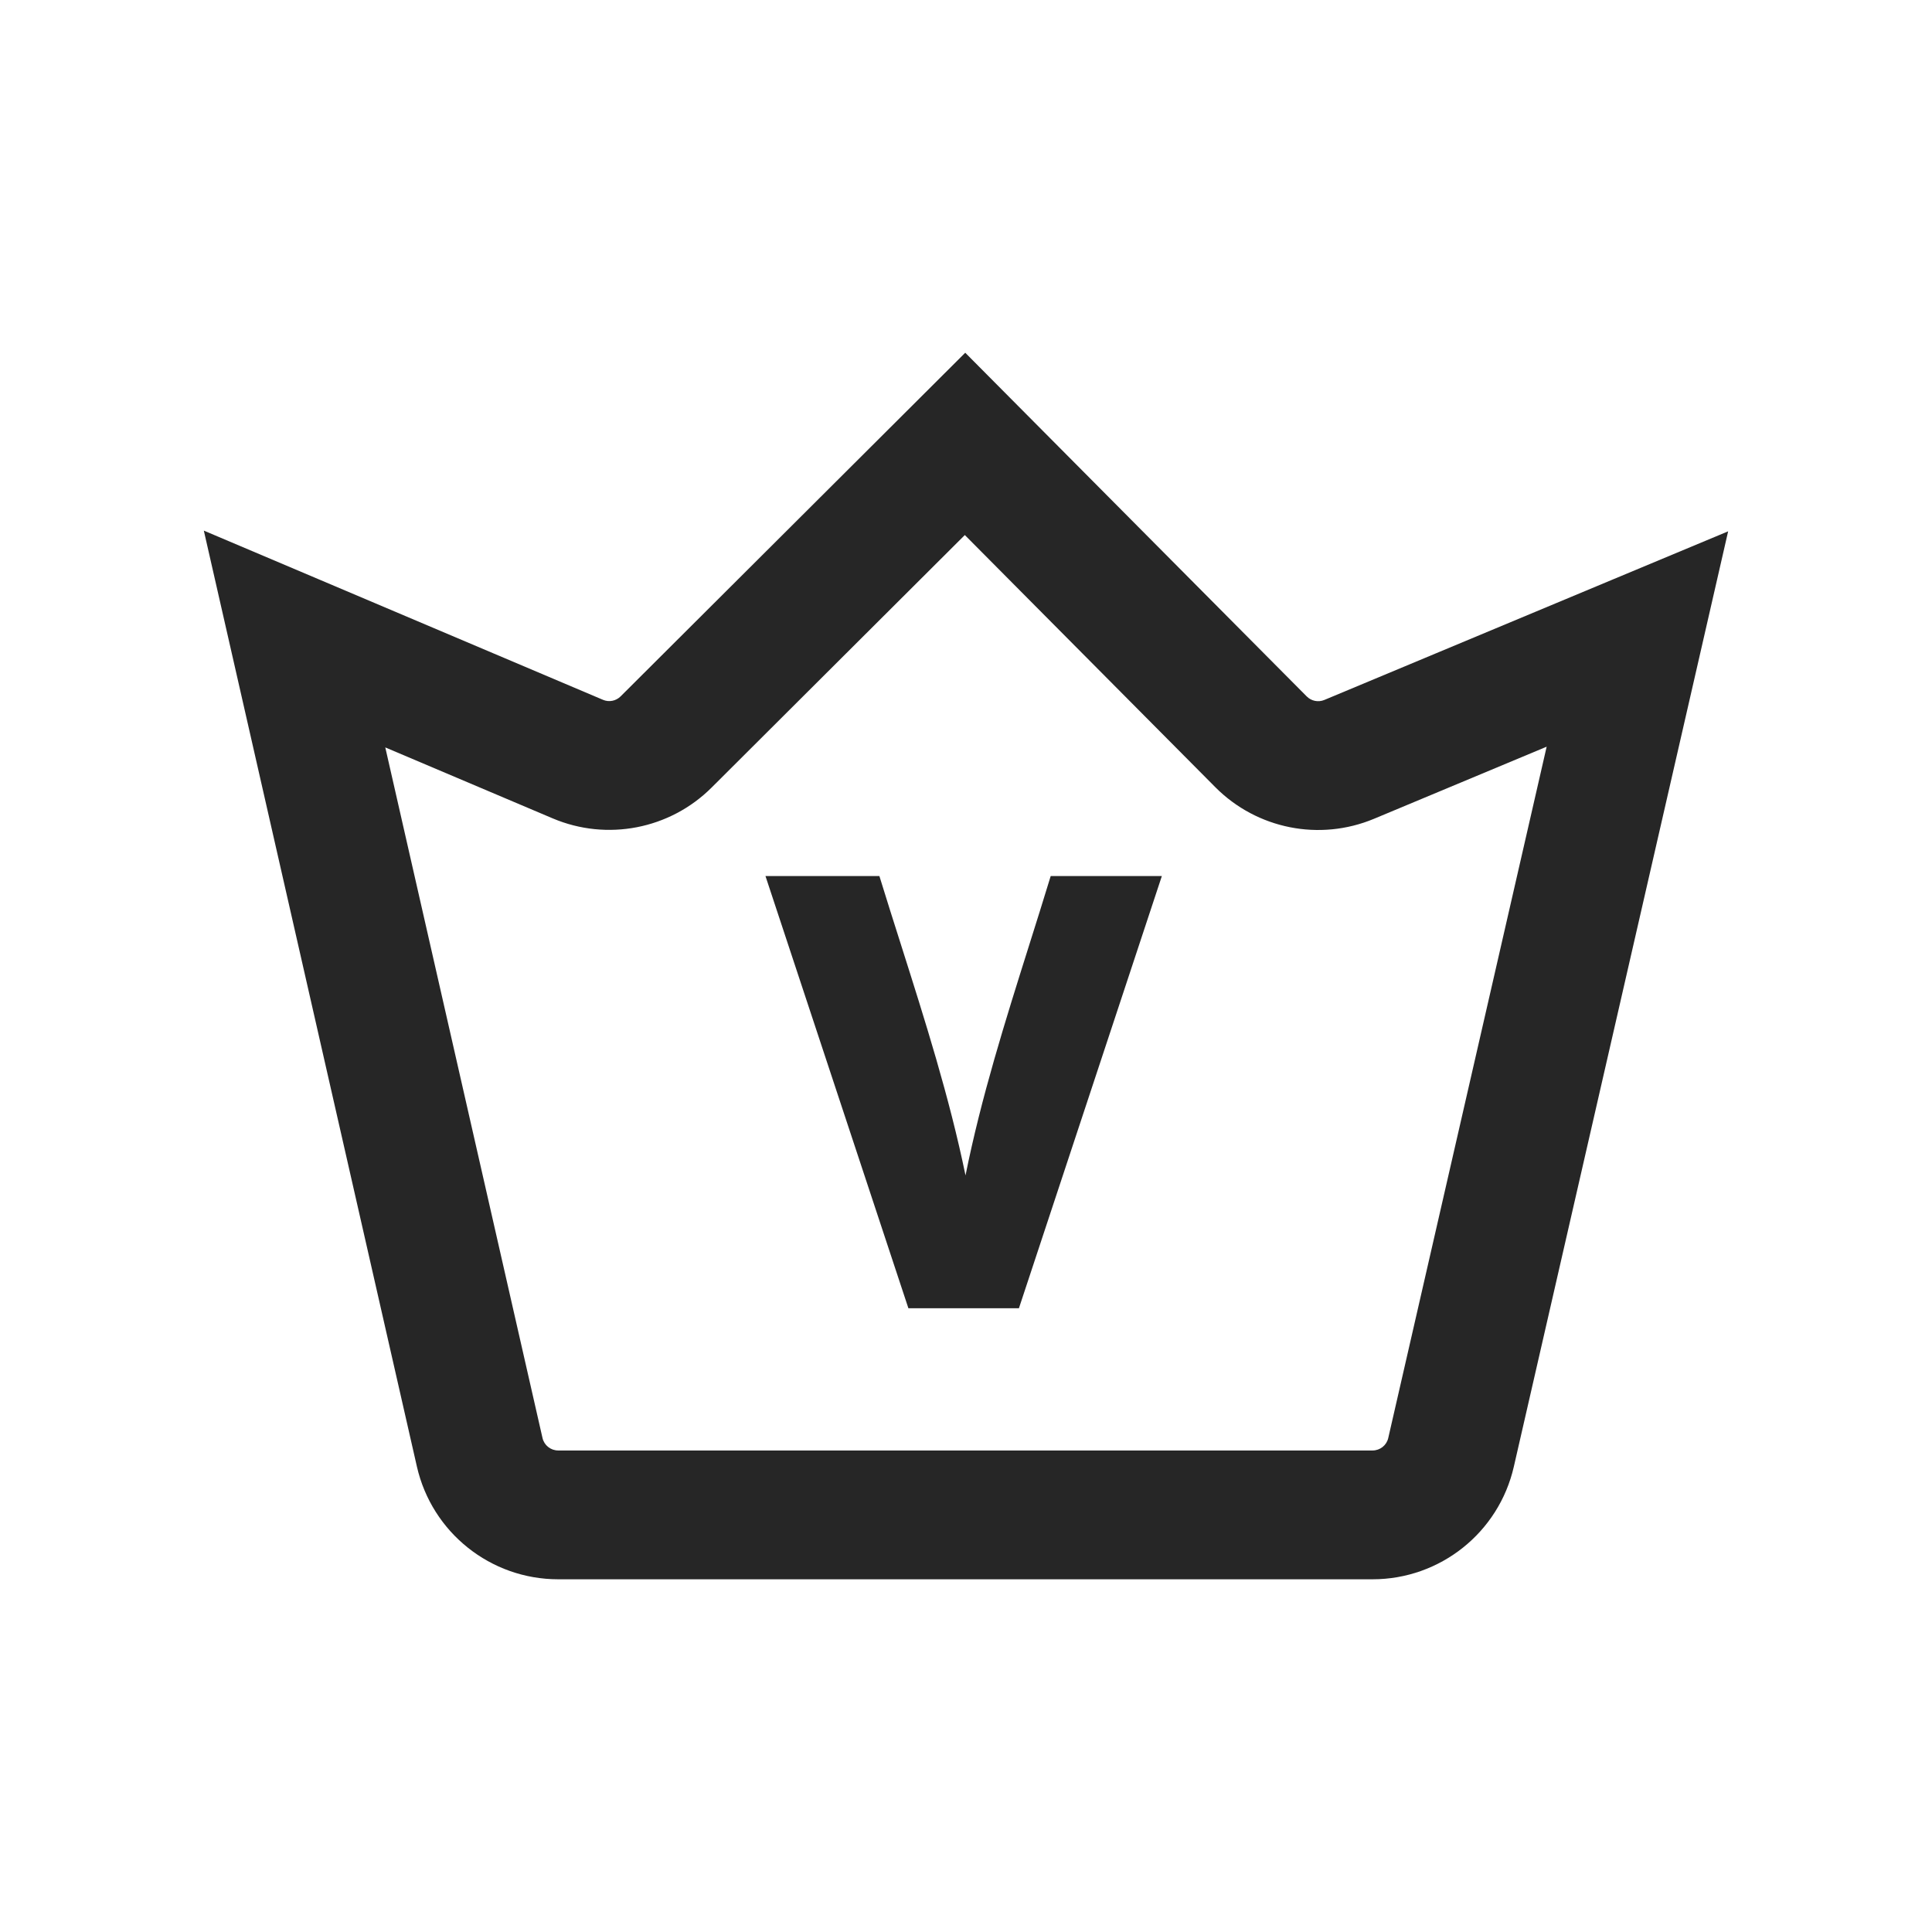 <svg width="64" height="64" viewBox="0 0 64 64" fill="none" xmlns="http://www.w3.org/2000/svg">
<path fill-rule="evenodd" clip-rule="evenodd" d="M33.481 13.201L31.975 11.685L30.462 13.194L20.559 23.068C20.405 23.222 20.174 23.267 19.974 23.182L10.591 19.204L6.752 17.577L7.678 21.642L13.81 48.581C14.308 50.766 16.25 52.316 18.491 52.316H45.468C47.706 52.316 49.647 50.77 50.147 48.588L56.321 21.645L57.247 17.601L53.419 19.199L43.87 23.187C43.67 23.27 43.44 23.224 43.287 23.07L33.481 13.201ZM23.572 26.09L31.961 17.724L40.26 26.078C41.636 27.462 43.713 27.876 45.515 27.124L51.235 24.735L45.988 47.635C45.933 47.878 45.717 48.049 45.468 48.049H18.491C18.242 48.049 18.026 47.877 17.971 47.635L12.763 24.759L18.309 27.11C20.107 27.872 22.188 27.469 23.572 26.09ZM29.845 31.291C30.646 33.815 31.45 36.345 31.984 38.937C32.502 36.355 33.296 33.836 34.088 31.323C34.33 30.555 34.572 29.788 34.806 29.02H38.488L33.753 43.338H30.092L25.357 29.02H29.131C29.364 29.777 29.604 30.534 29.845 31.291Z" fill="black" fill-opacity="0.85"/>
</svg>
